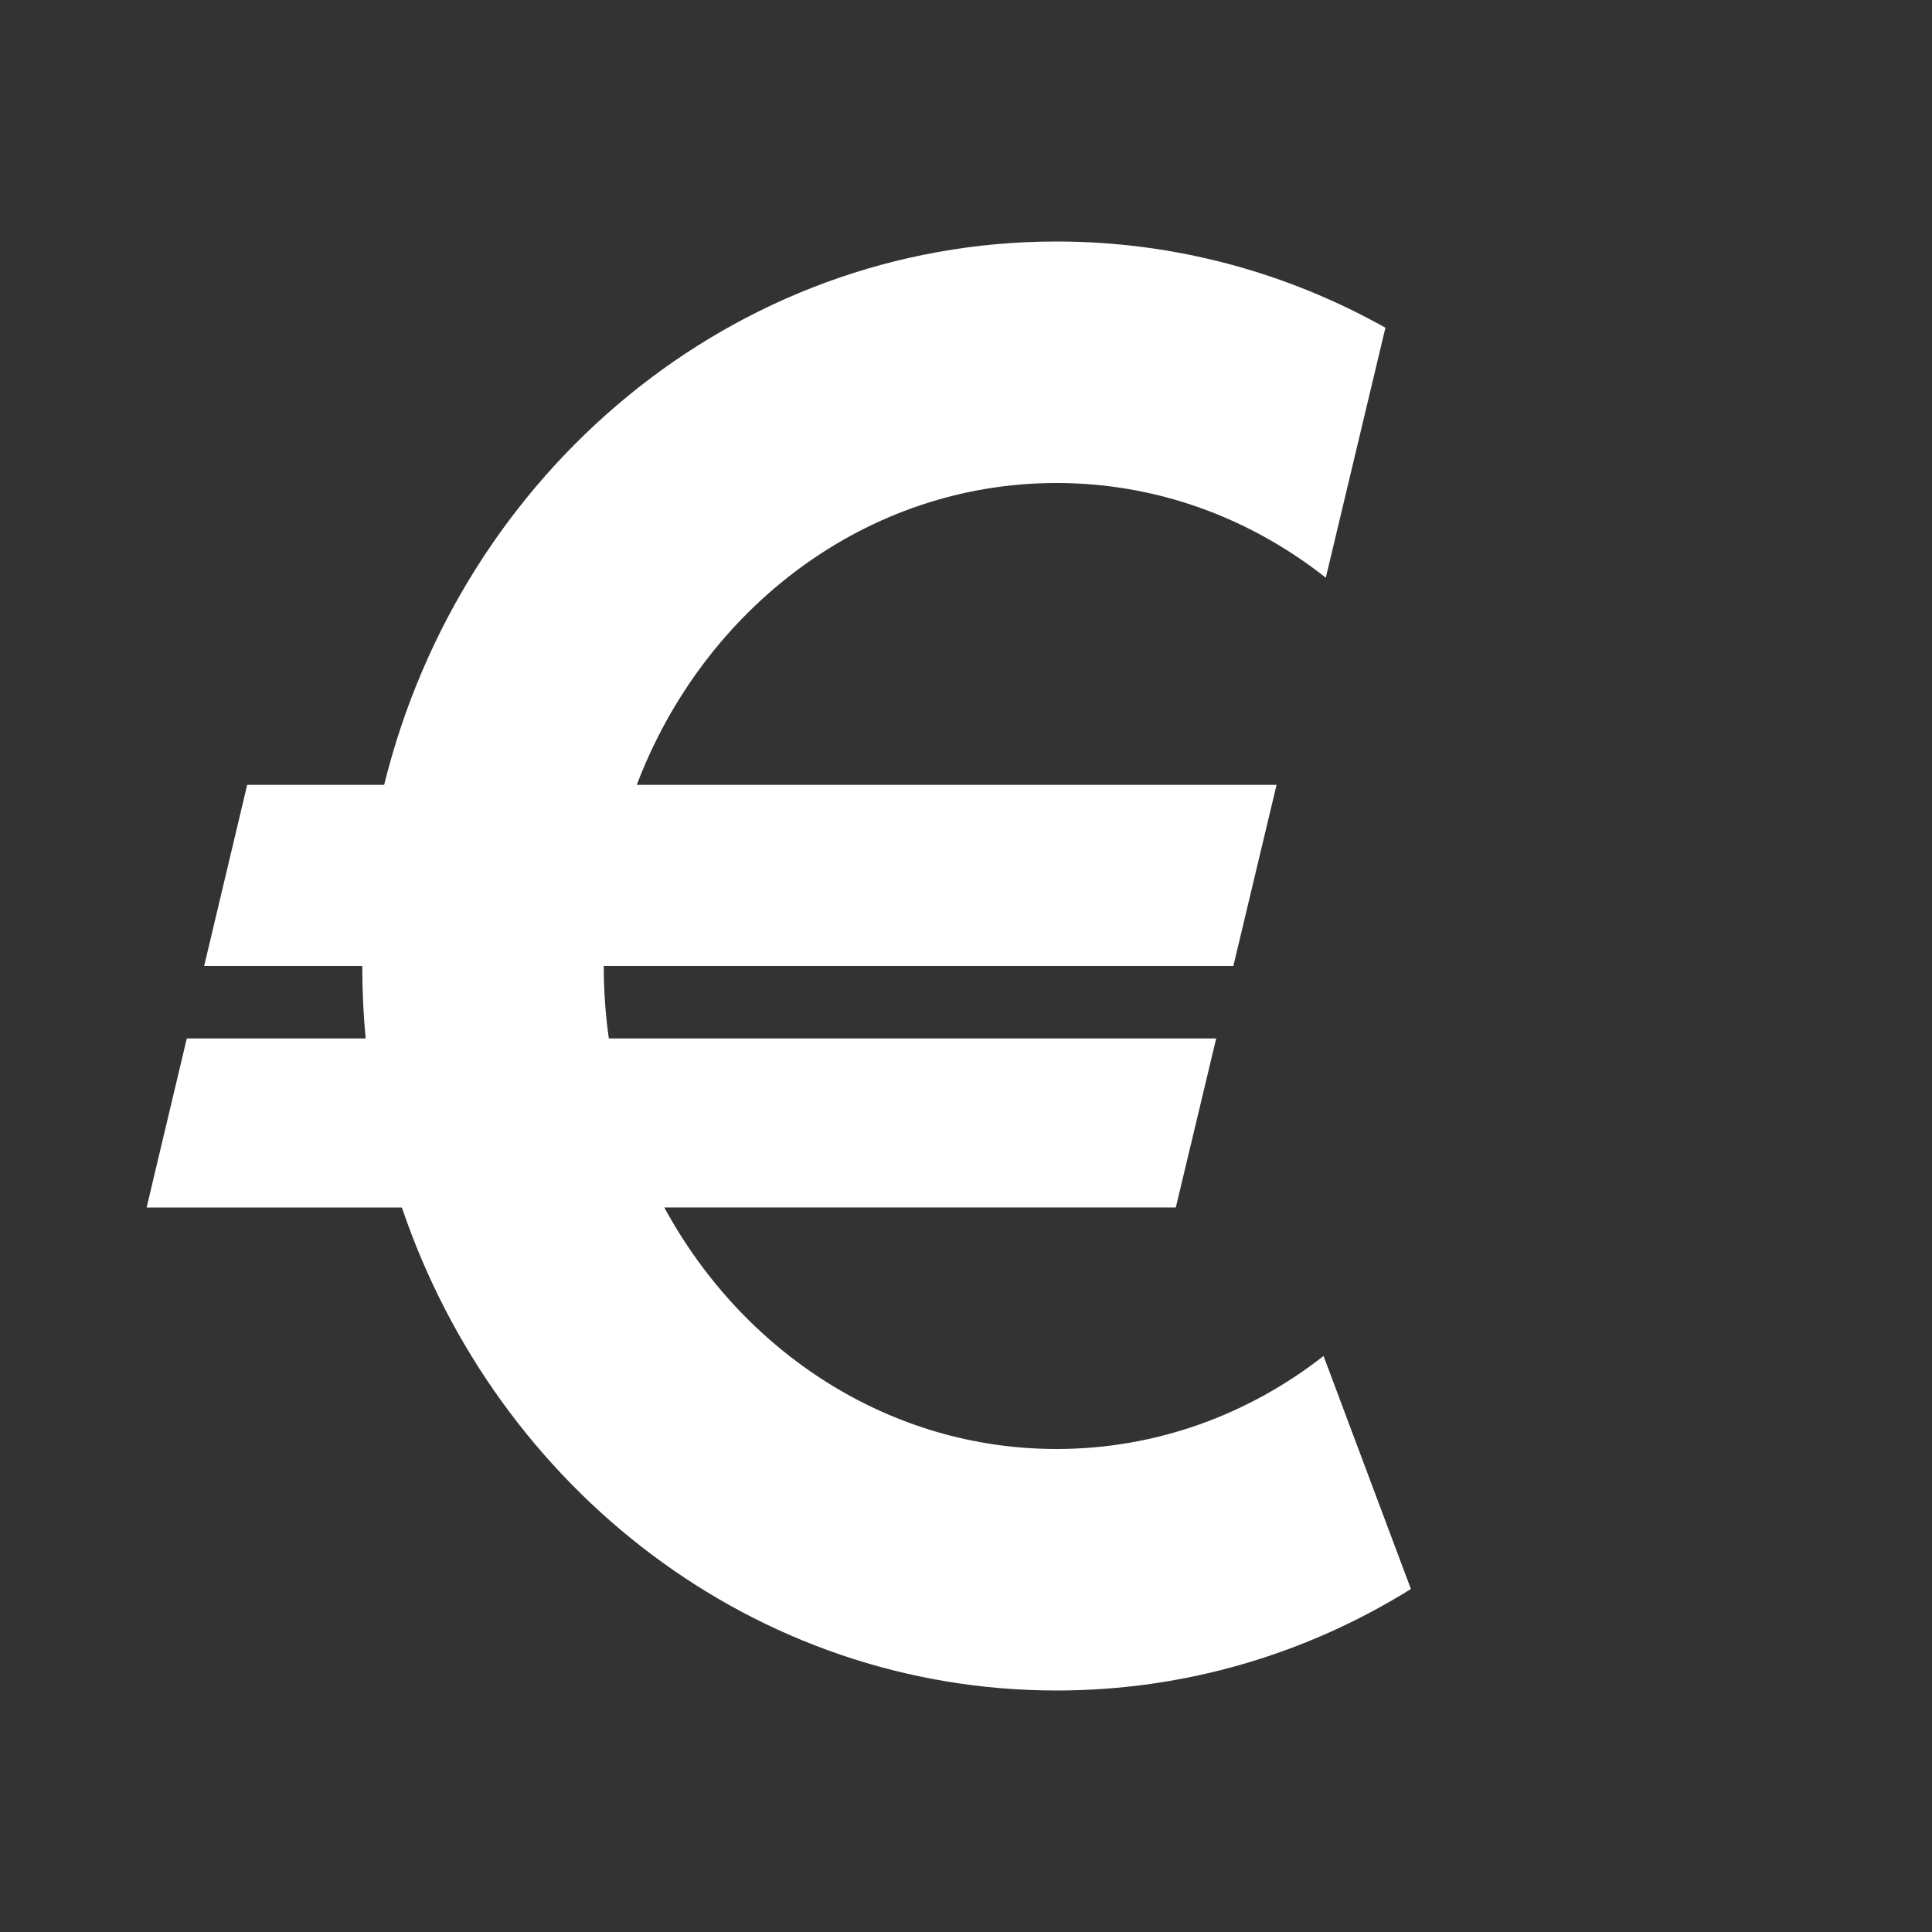 <?xml version="1.0" encoding="UTF-8"?>
<!DOCTYPE svg PUBLIC "-//W3C//DTD SVG 1.1//EN" "http://www.w3.org/Graphics/SVG/1.1/DTD/svg11.dtd">
<svg xmlns="http://www.w3.org/2000/svg" xml:space="preserve" width="1024px" height="1024px" shape-rendering="geometricPrecision" text-rendering="geometricPrecision" image-rendering="optimizeQuality" fill-rule="nonzero" clip-rule="evenodd" viewBox="0 0 10240 10240" xmlns:xlink="http://www.w3.org/1999/xlink">
	<rect x="0" y="0" width="10240" height="10240" fill="#333333" stroke="none"/>
	<title>symbol_euro icon</title>
	<desc>symbol_euro icon from the IconExperience.com O-Collection. Copyright by INCORS GmbH (www.incors.com).</desc>
	<path id="curve0" fill="#FFFFFF" d="M5600 1280c630,0 1224,166 1743,457l-316 1325c-399,-315 -892,-502 -1427,-502 -1007,0 -1869,662 -2225,1600l3391 0 -229 960 -3337 0c0,131 9,259 27,384l3219 0 -214 896 -2711 0c415,765 1191,1280 2079,1280 529,0 1019,-183 1415,-493l463 1235c-549,342 -1192,538 -1878,538 -1602,0 -2965,-1069 -3470,-2560l-1353 0 213 -896 948 0c-12,-126 -18,-254 -18,-384l-838 0 228 -960 726 0c408,-1656 1849,-2880 3564,-2880z"/>
</svg>

